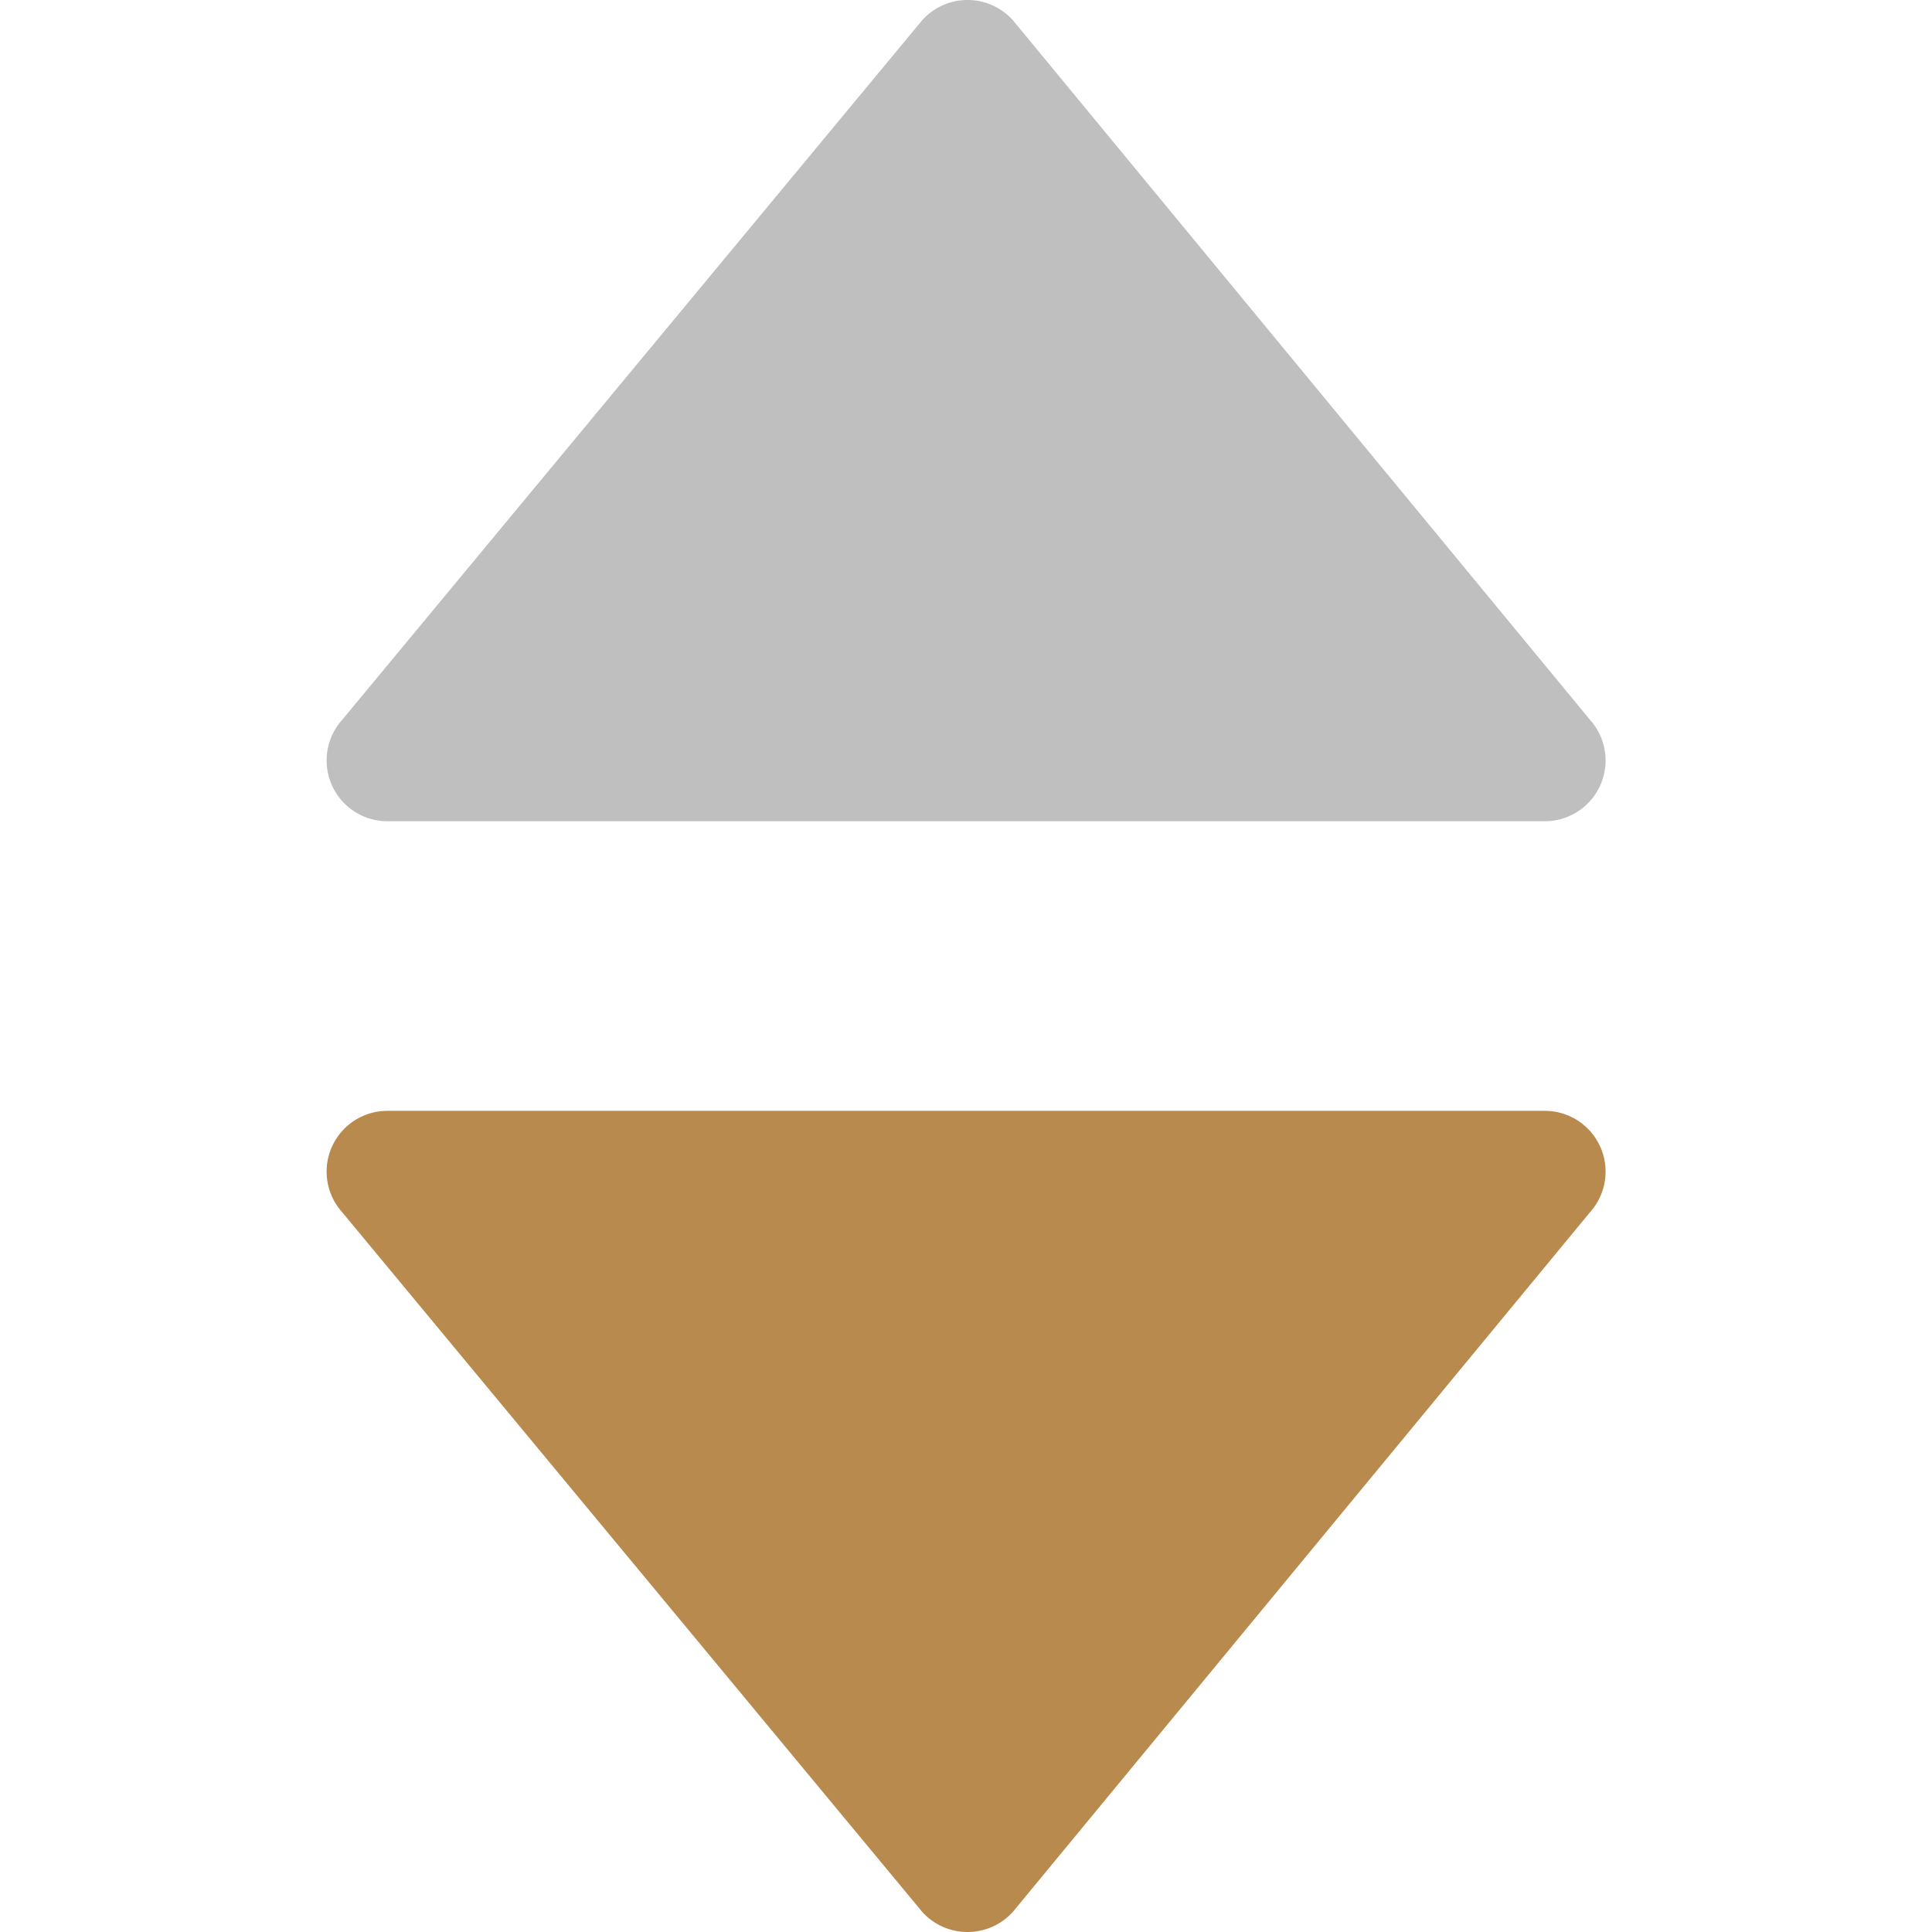 <?xml version="1.0" standalone="no"?><!DOCTYPE svg PUBLIC "-//W3C//DTD SVG 1.1//EN" "http://www.w3.org/Graphics/SVG/1.1/DTD/svg11.dtd"><svg t="1581934351271" class="icon" viewBox="0 0 1024 1024" version="1.1" xmlns="http://www.w3.org/2000/svg" p-id="6269" xmlns:xlink="http://www.w3.org/1999/xlink" width="32" height="32"><defs><style type="text/css"></style></defs><path d="M181.347 381.551L488.761 10.739a32.311 32.311 0 0 1 48.11 0L842.755 381.551a32.209 32.209 0 0 1-24.055 53.716H205.3a32.209 32.209 0 0 1-23.953-53.716z" fill="#BFBFBF" p-id="6270"></path><path d="M181.347 642.486l307.413 370.812c12.843 14.27 35.267 14.27 48.11 0L842.755 642.486a32.209 32.209 0 0 0-24.055-53.716H205.3a32.209 32.209 0 0 0-23.953 53.716z" fill="#b98a4e" p-id="6271"></path></svg>